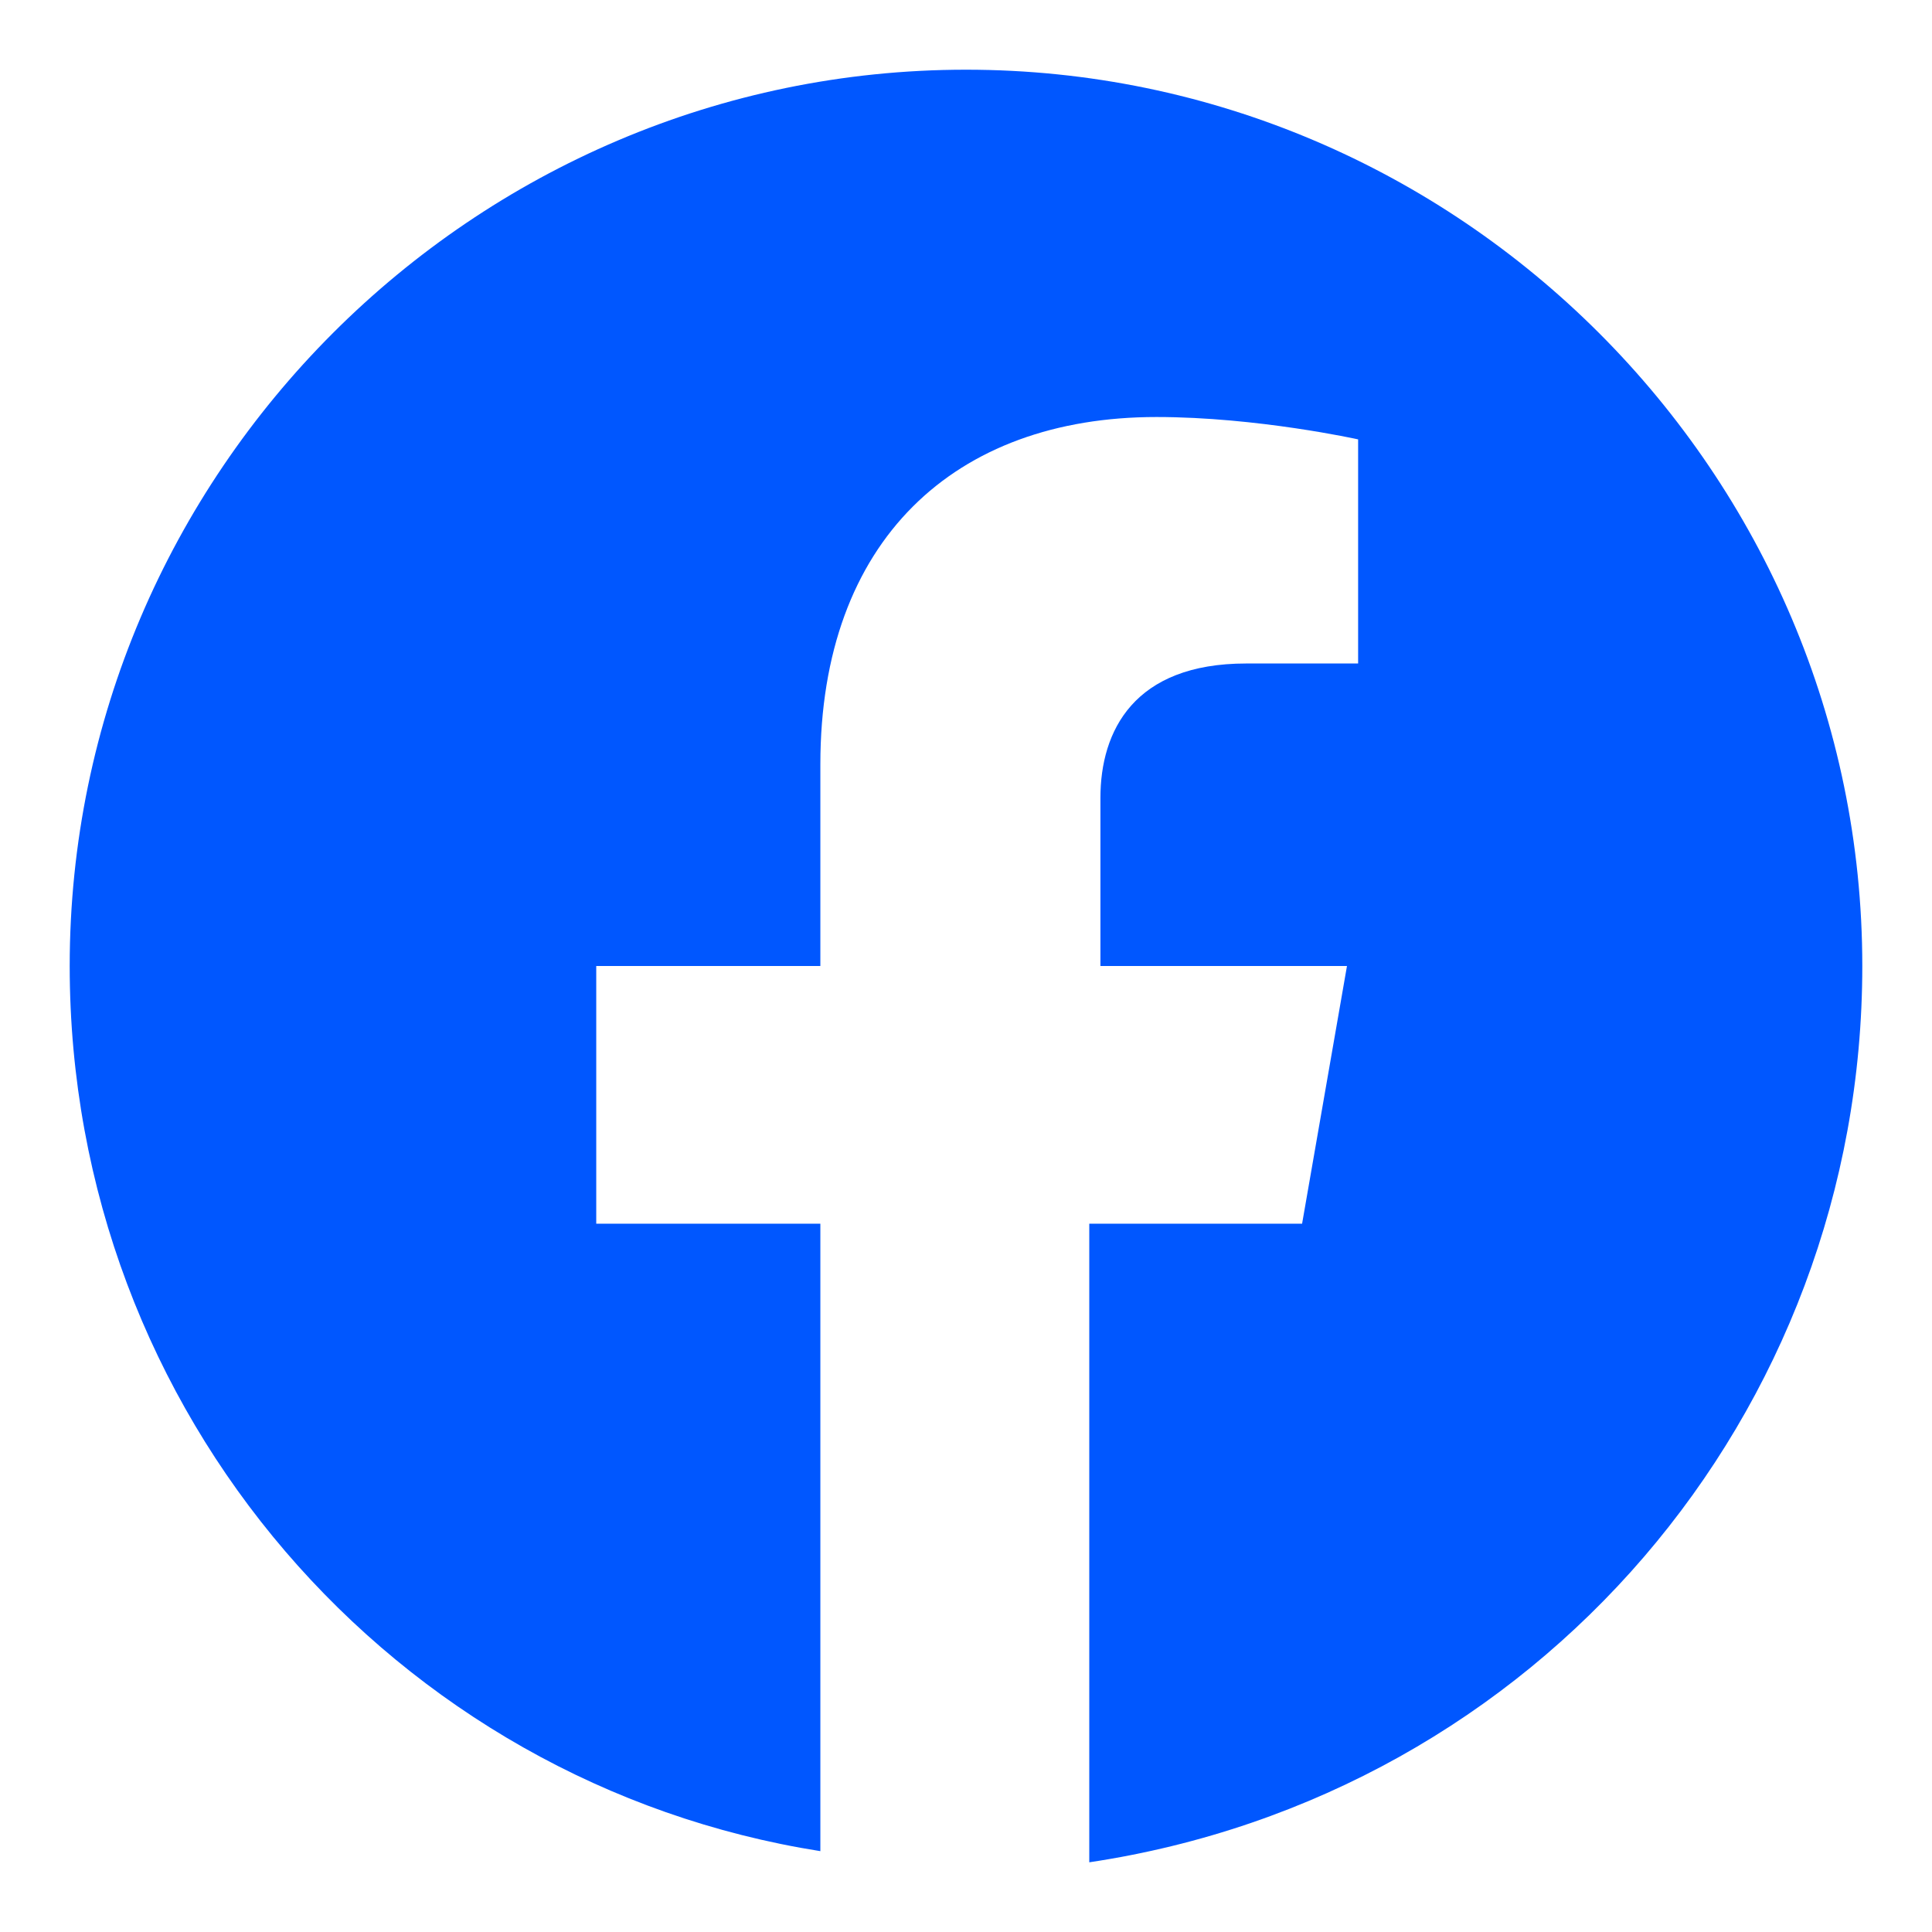 <svg width="26" height="26" viewBox="0 0 26 26" fill="none" xmlns="http://www.w3.org/2000/svg">
<path id="facebook" d="M25.062 13C25.062 6.366 19.634 0.938 13 0.938C6.366 0.938 0.938 6.366 0.938 13C0.938 19.031 5.31 24.007 11.04 24.912V16.468H8.024V13H11.04V10.286C11.04 7.27 12.849 5.612 15.563 5.612C16.92 5.612 18.277 5.913 18.277 5.913V8.929H16.77C15.262 8.929 14.809 9.834 14.809 10.738V13H18.127L17.523 16.468H14.659V25.062C20.69 24.158 25.062 19.031 25.062 13Z" fill="#0057FF"/>
</svg>

